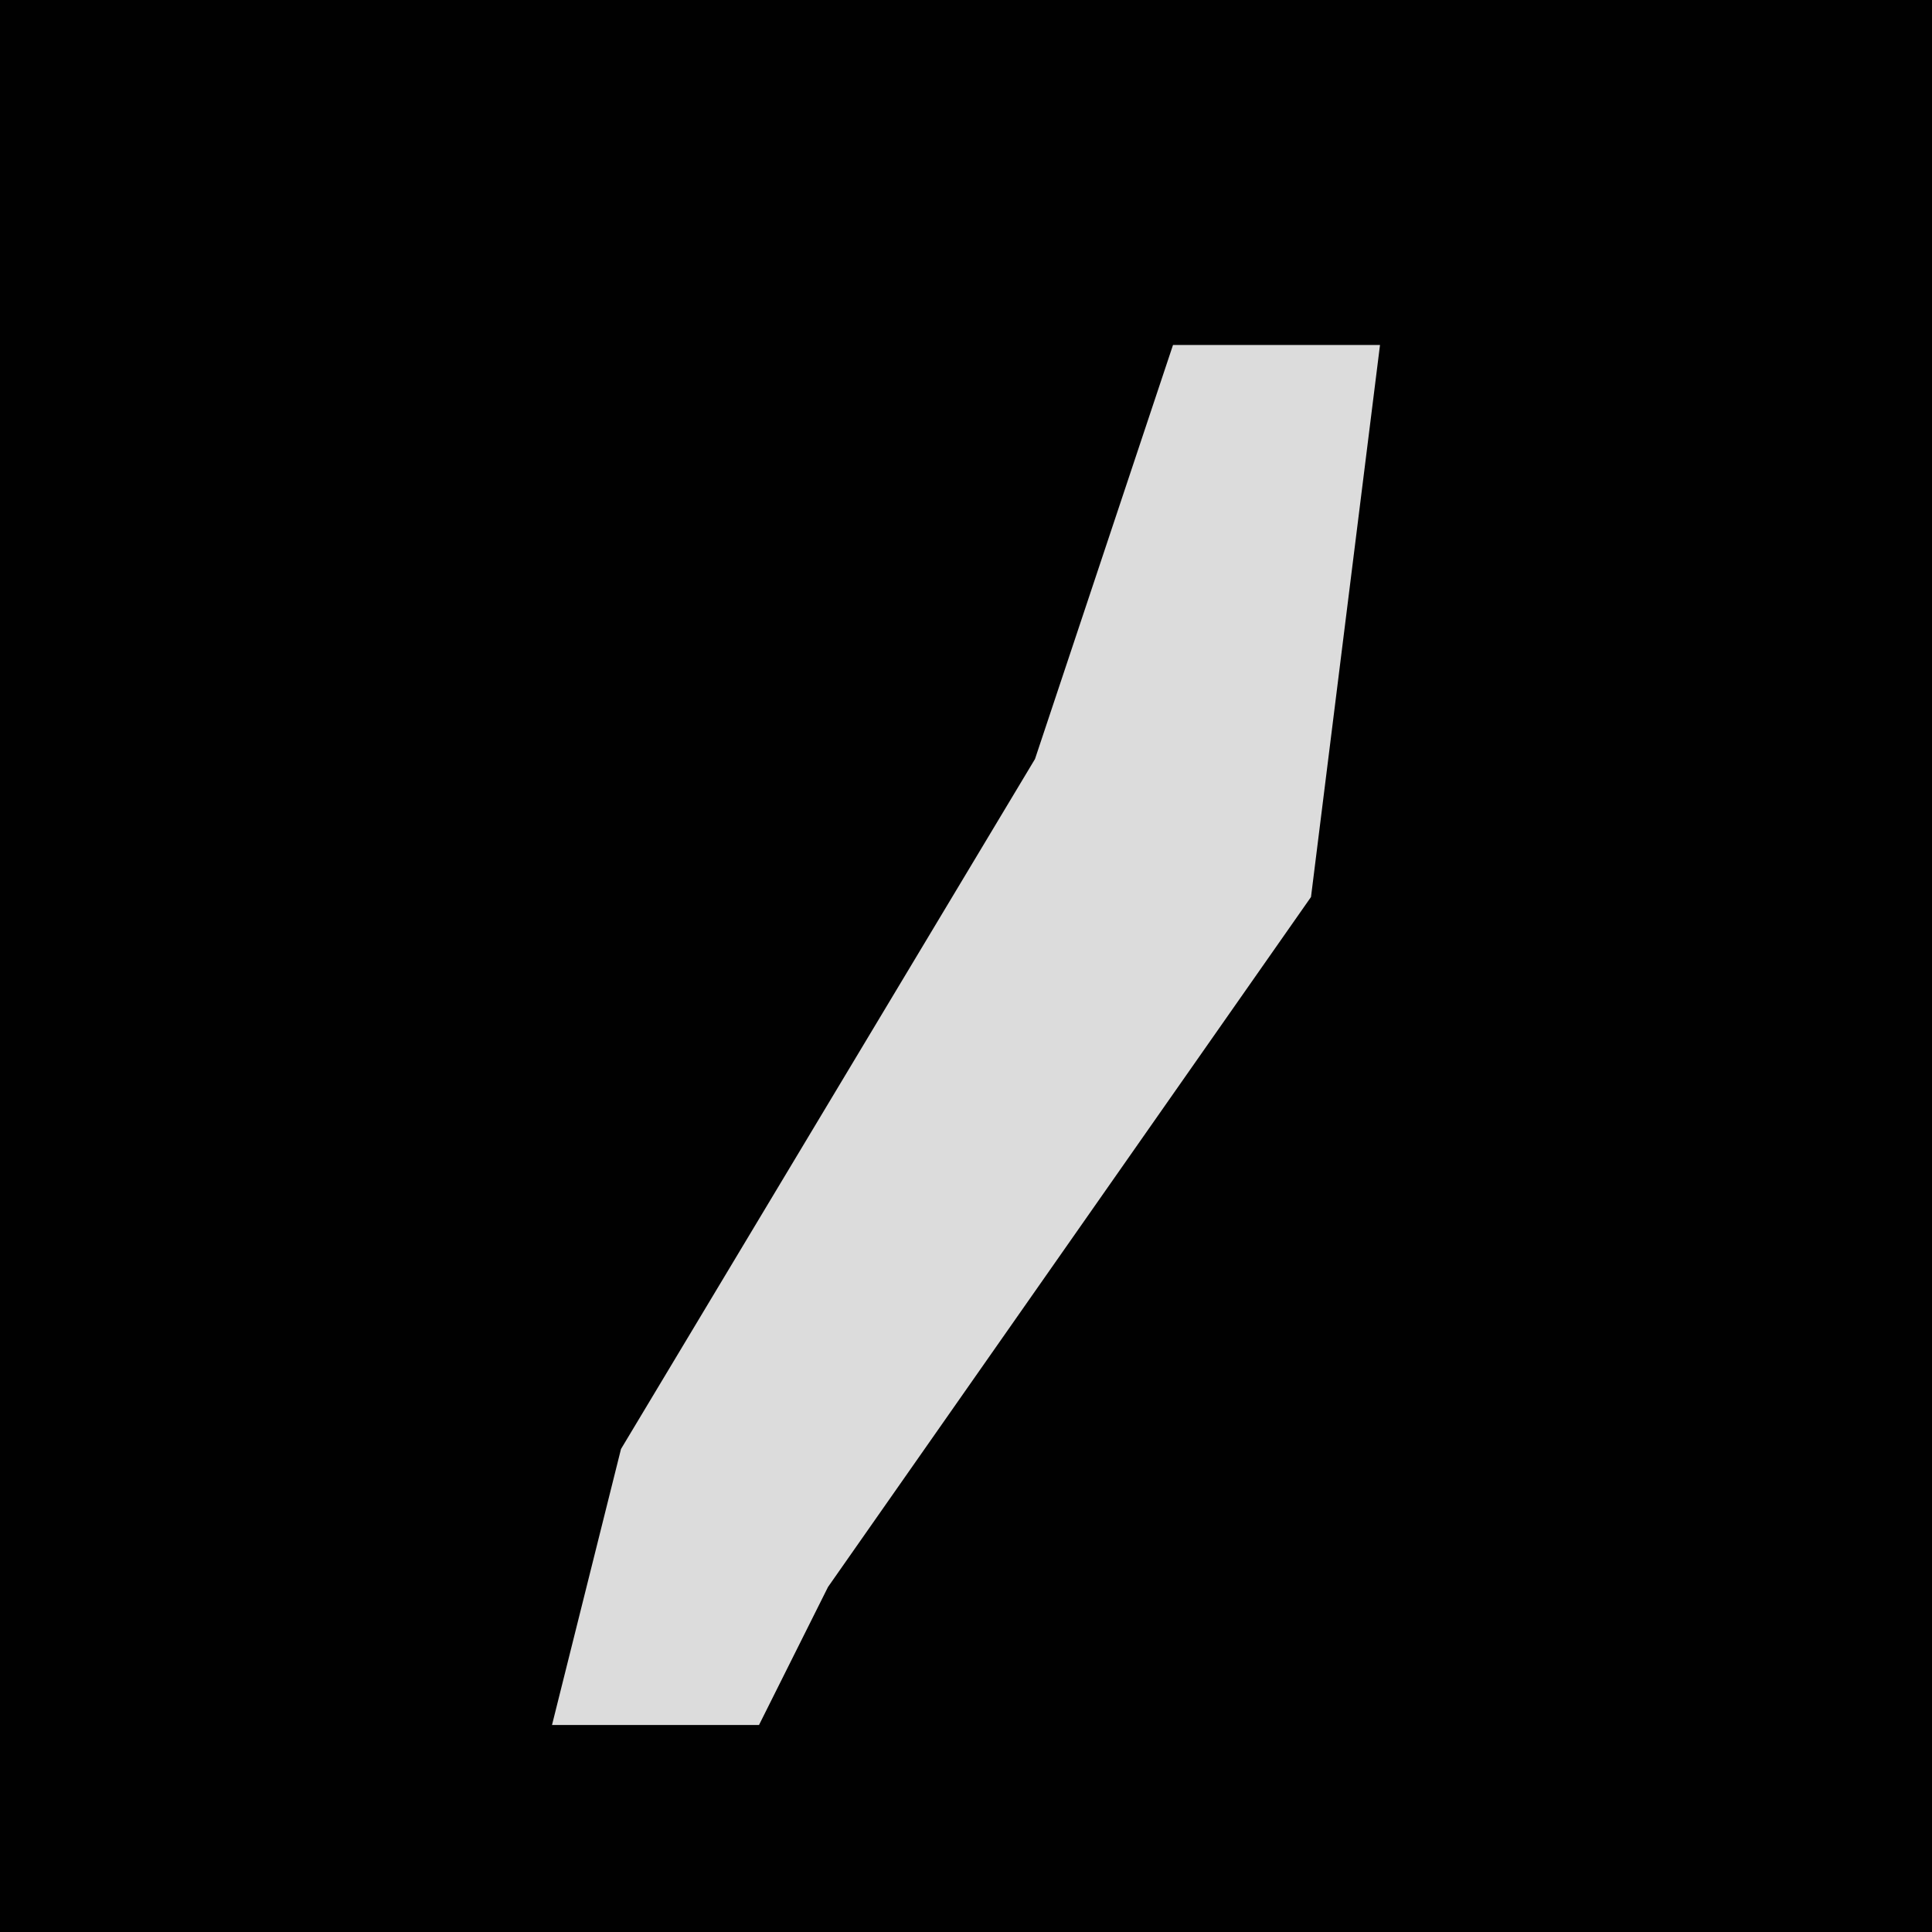 <?xml version="1.0" encoding="UTF-8"?>
<svg version="1.1" xmlns="http://www.w3.org/2000/svg" width="28" height="28">
<path d="M0,0 L28,0 L28,28 L0,28 Z " fill="#010101" transform="translate(0,0)"/>
<path d="M0,0 L3,0 L2,8 L-5,18 L-6,20 L-9,20 L-8,16 L-2,6 Z " fill="#DCDCDC" transform="translate(17,5)"/>
</svg>
